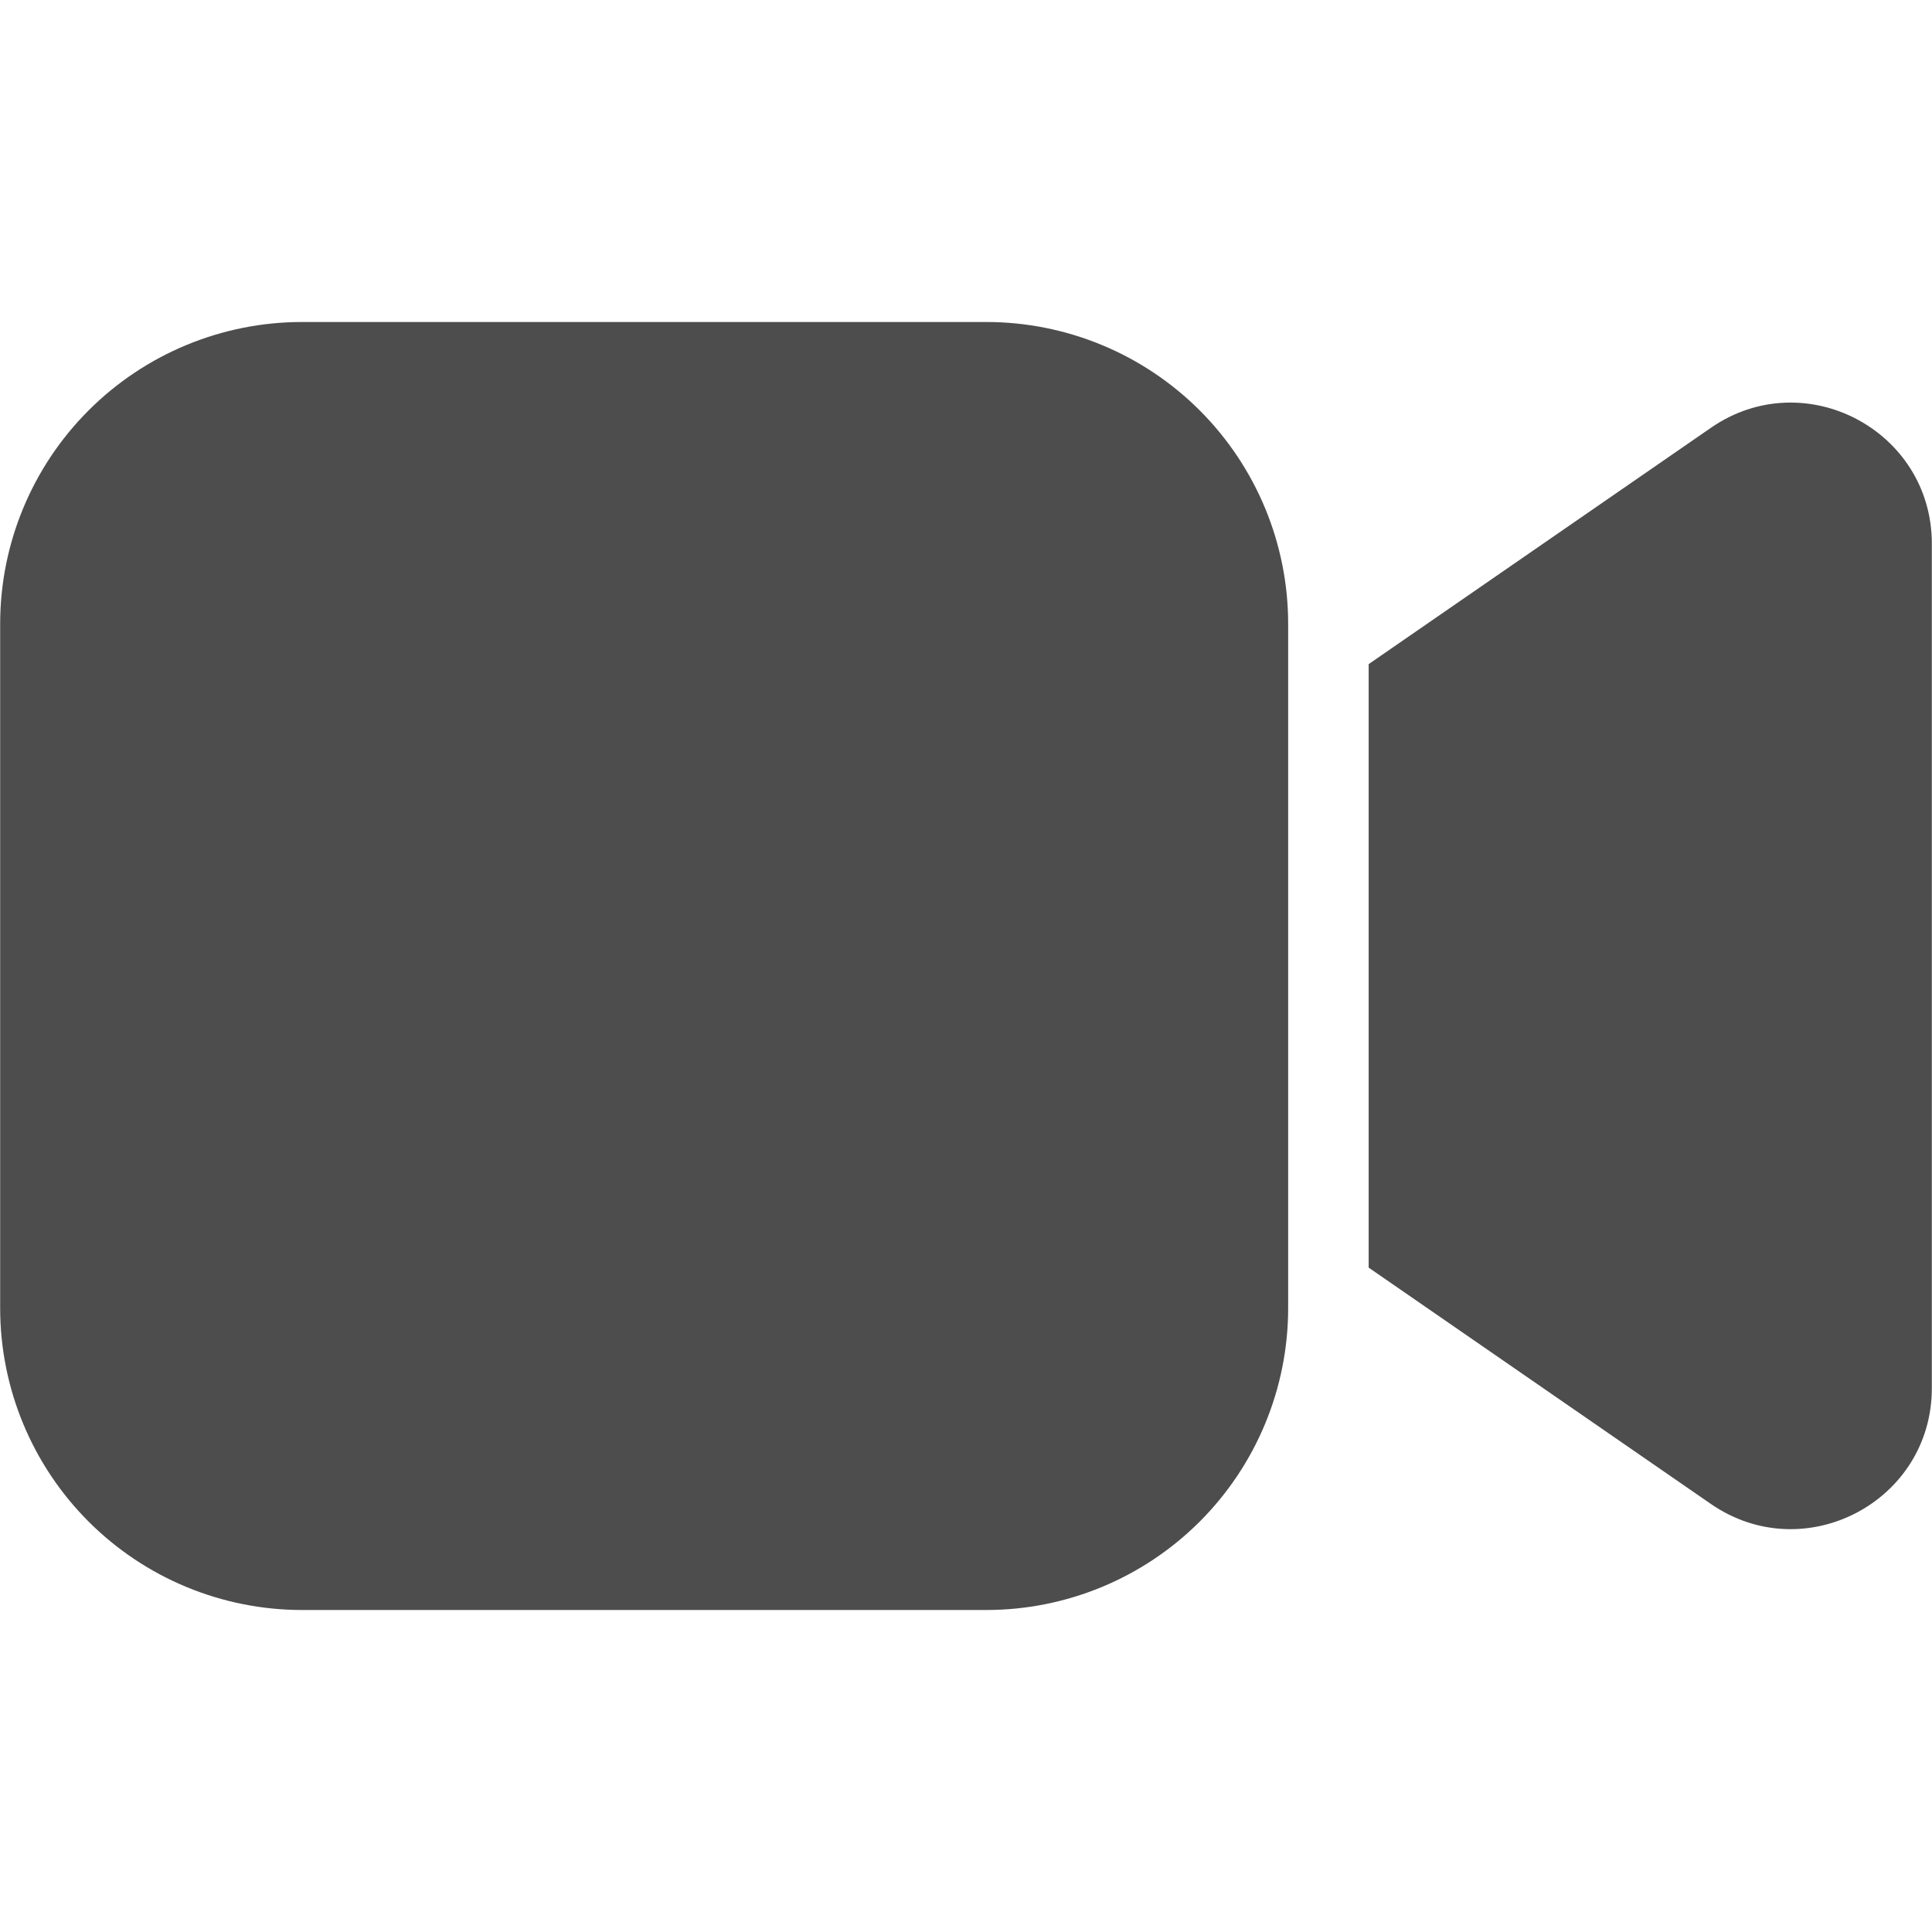 <svg width="60" height="60" viewBox="0 0 60 60" fill="none" xmlns="http://www.w3.org/2000/svg">
<path d="M0.005 19.375C0.005 16.889 0.993 14.504 2.751 12.746C4.509 10.988 6.893 10 9.38 10H30.63C33.116 10 35.501 10.988 37.259 12.746C39.017 14.504 40.005 16.889 40.005 19.375V40.625C40.005 43.111 39.017 45.496 37.259 47.254C35.501 49.012 33.116 50 30.63 50H9.38C6.893 50 4.509 49.012 2.751 47.254C0.993 45.496 0.005 43.111 0.005 40.625V19.375ZM53.135 46.708L42.505 39.367V20.625L53.135 13.285C56.035 11.28 59.995 13.36 59.995 16.885V43.11C59.995 46.635 56.037 48.71 53.135 46.708Z" fill="#4D4D4D"/>
</svg>

